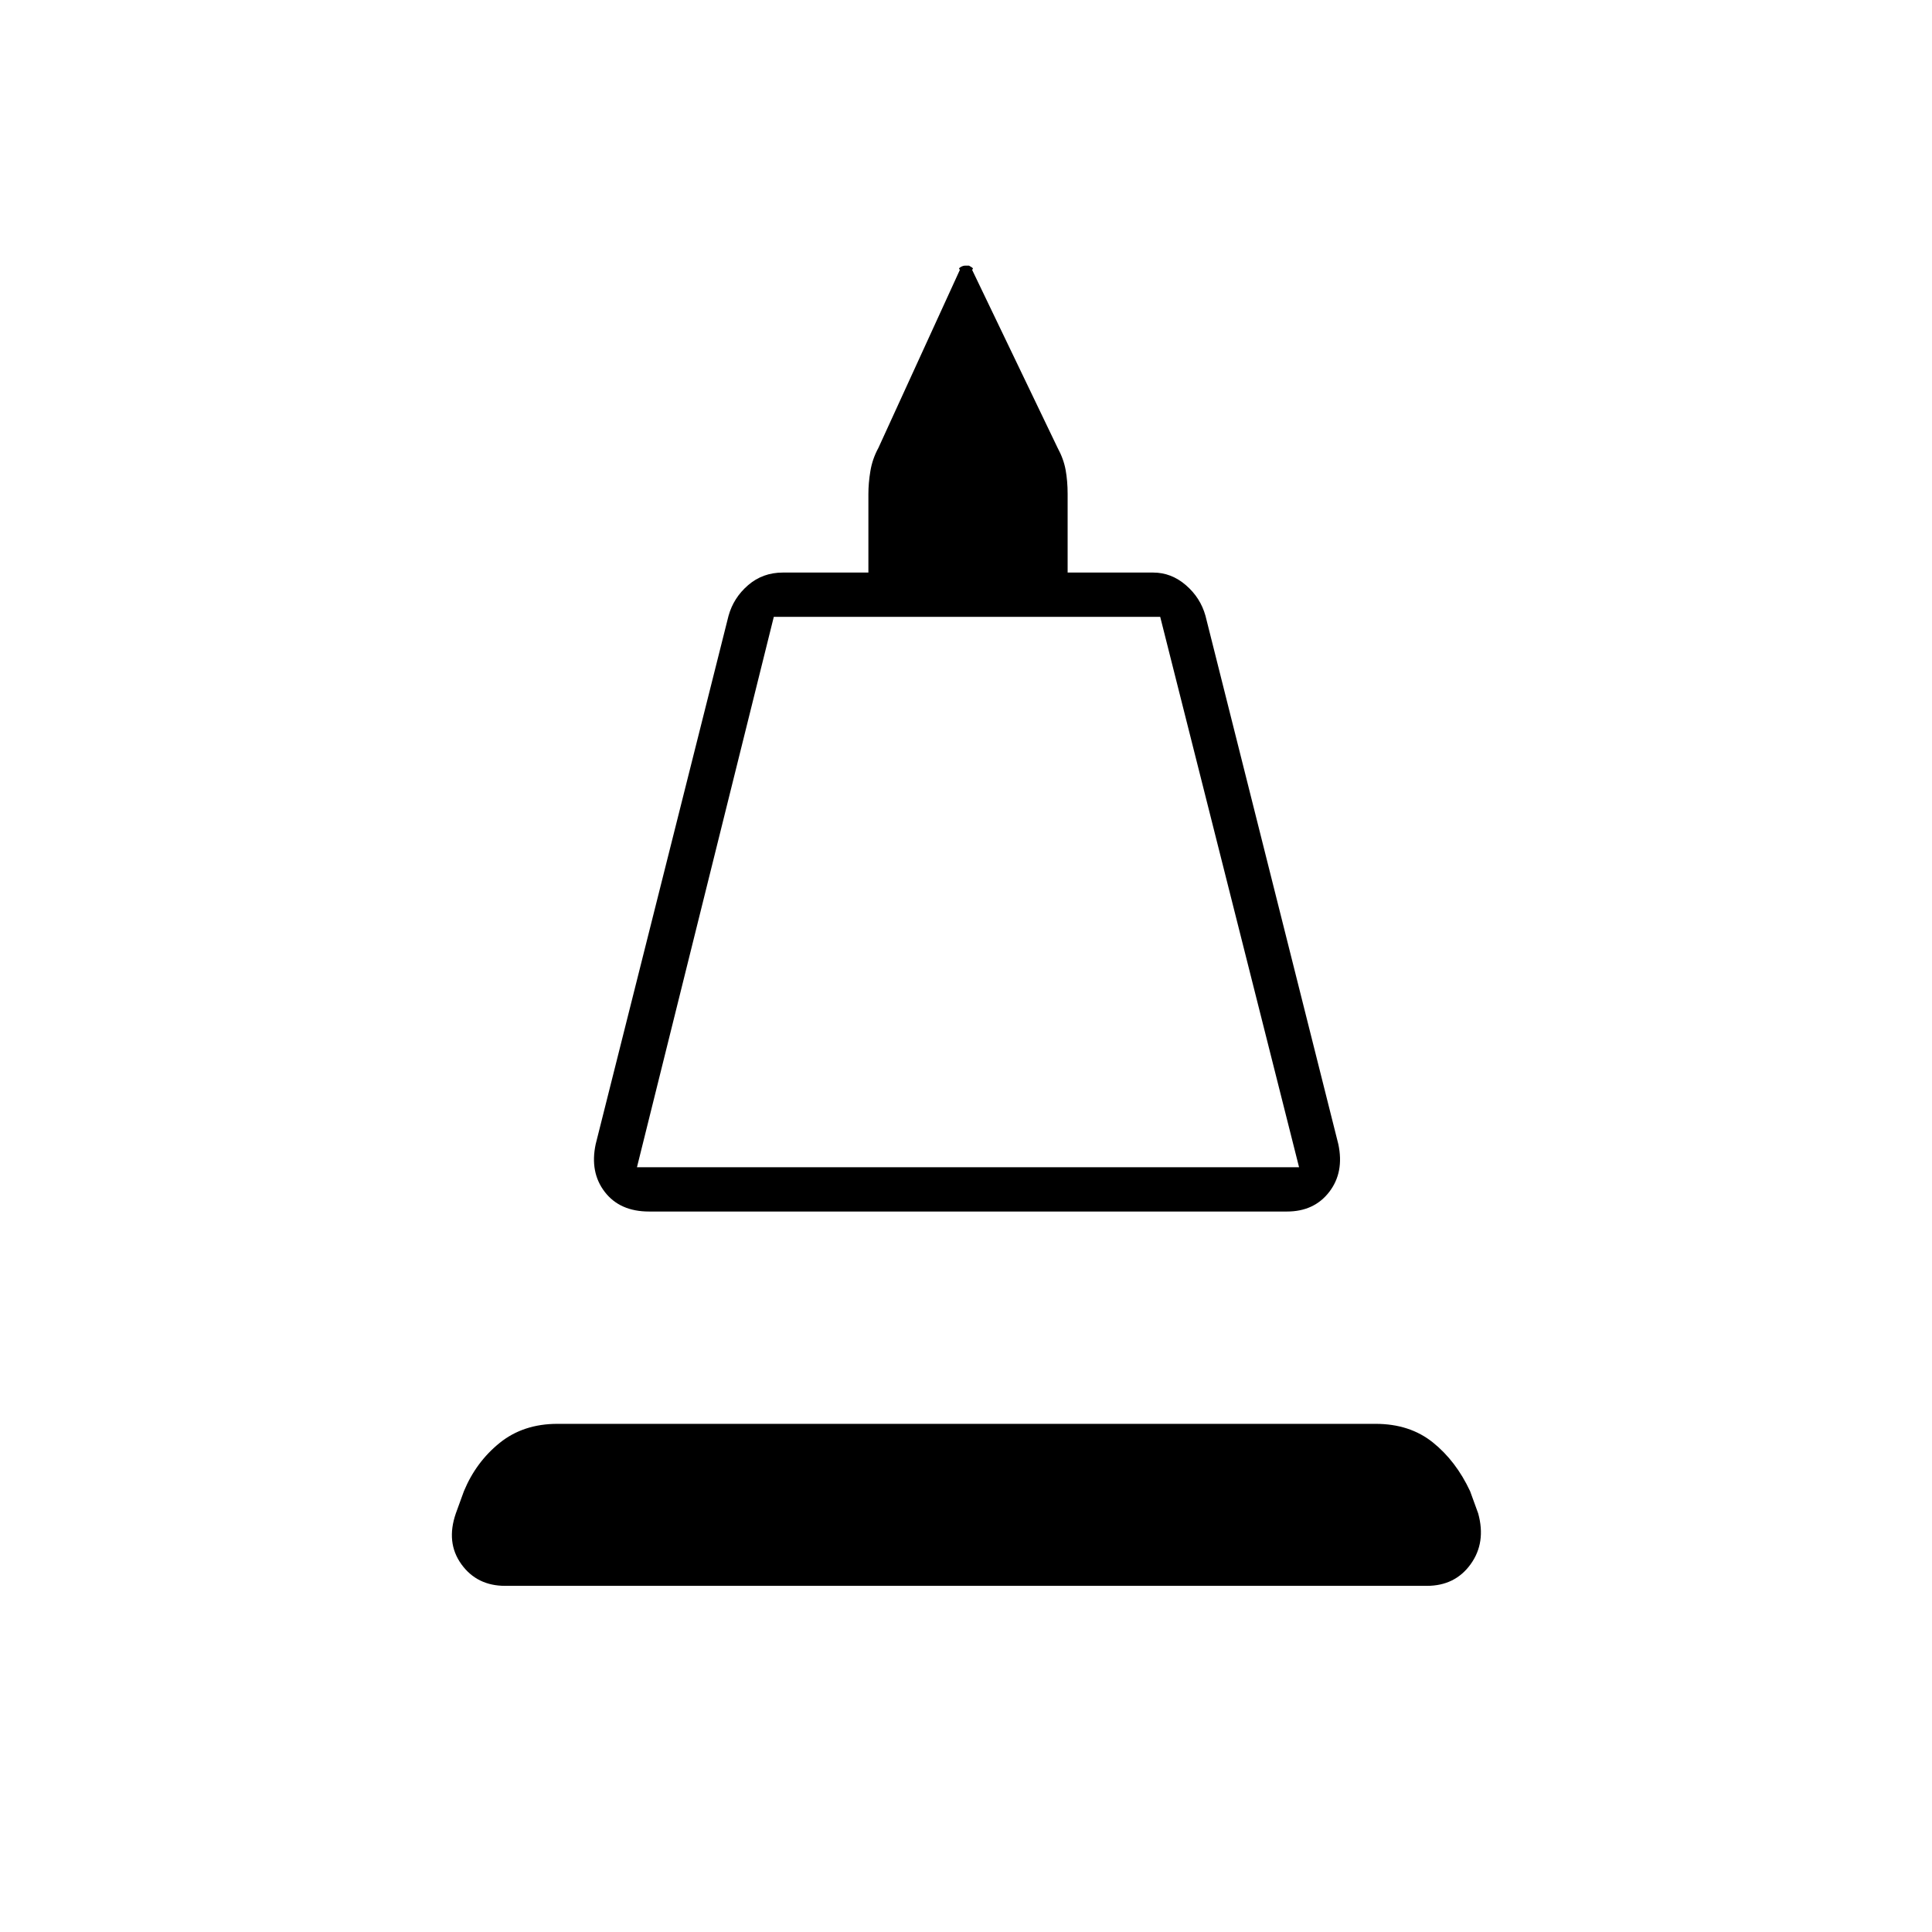 <svg xmlns="http://www.w3.org/2000/svg" height="48" viewBox="0 -960 960 960" width="48"><path d="M296-391.5 362-654q2.5-9 9.75-15.25T389-675.5h42.5v-39q0-5.5 1-11.5t4-11.5L477-826q-1-.5.25-1.25t2.25-.75h2l1.25.75q1.25.75.25 1.25l42.5 88.5q3 5.5 4 11t1 12v39H573q9 0 16.25 6.25T599-654l66 262.5q3 14-4.5 23.75t-21 9.75h-317q-14.5 0-22-9.75T296-391.5Zm20.5 11.5h329l-69-273.5h-192l-68 273.5Zm0 0h329-329ZM251-172q-14 0-21.75-10.75T226.5-208l4-11q6-14.5 17.75-24t28.75-9.5h406.5q17 0 28.5 9.25T730.5-219l4 11q4 14.5-3.75 25.25T709-172H251Z"/></svg>